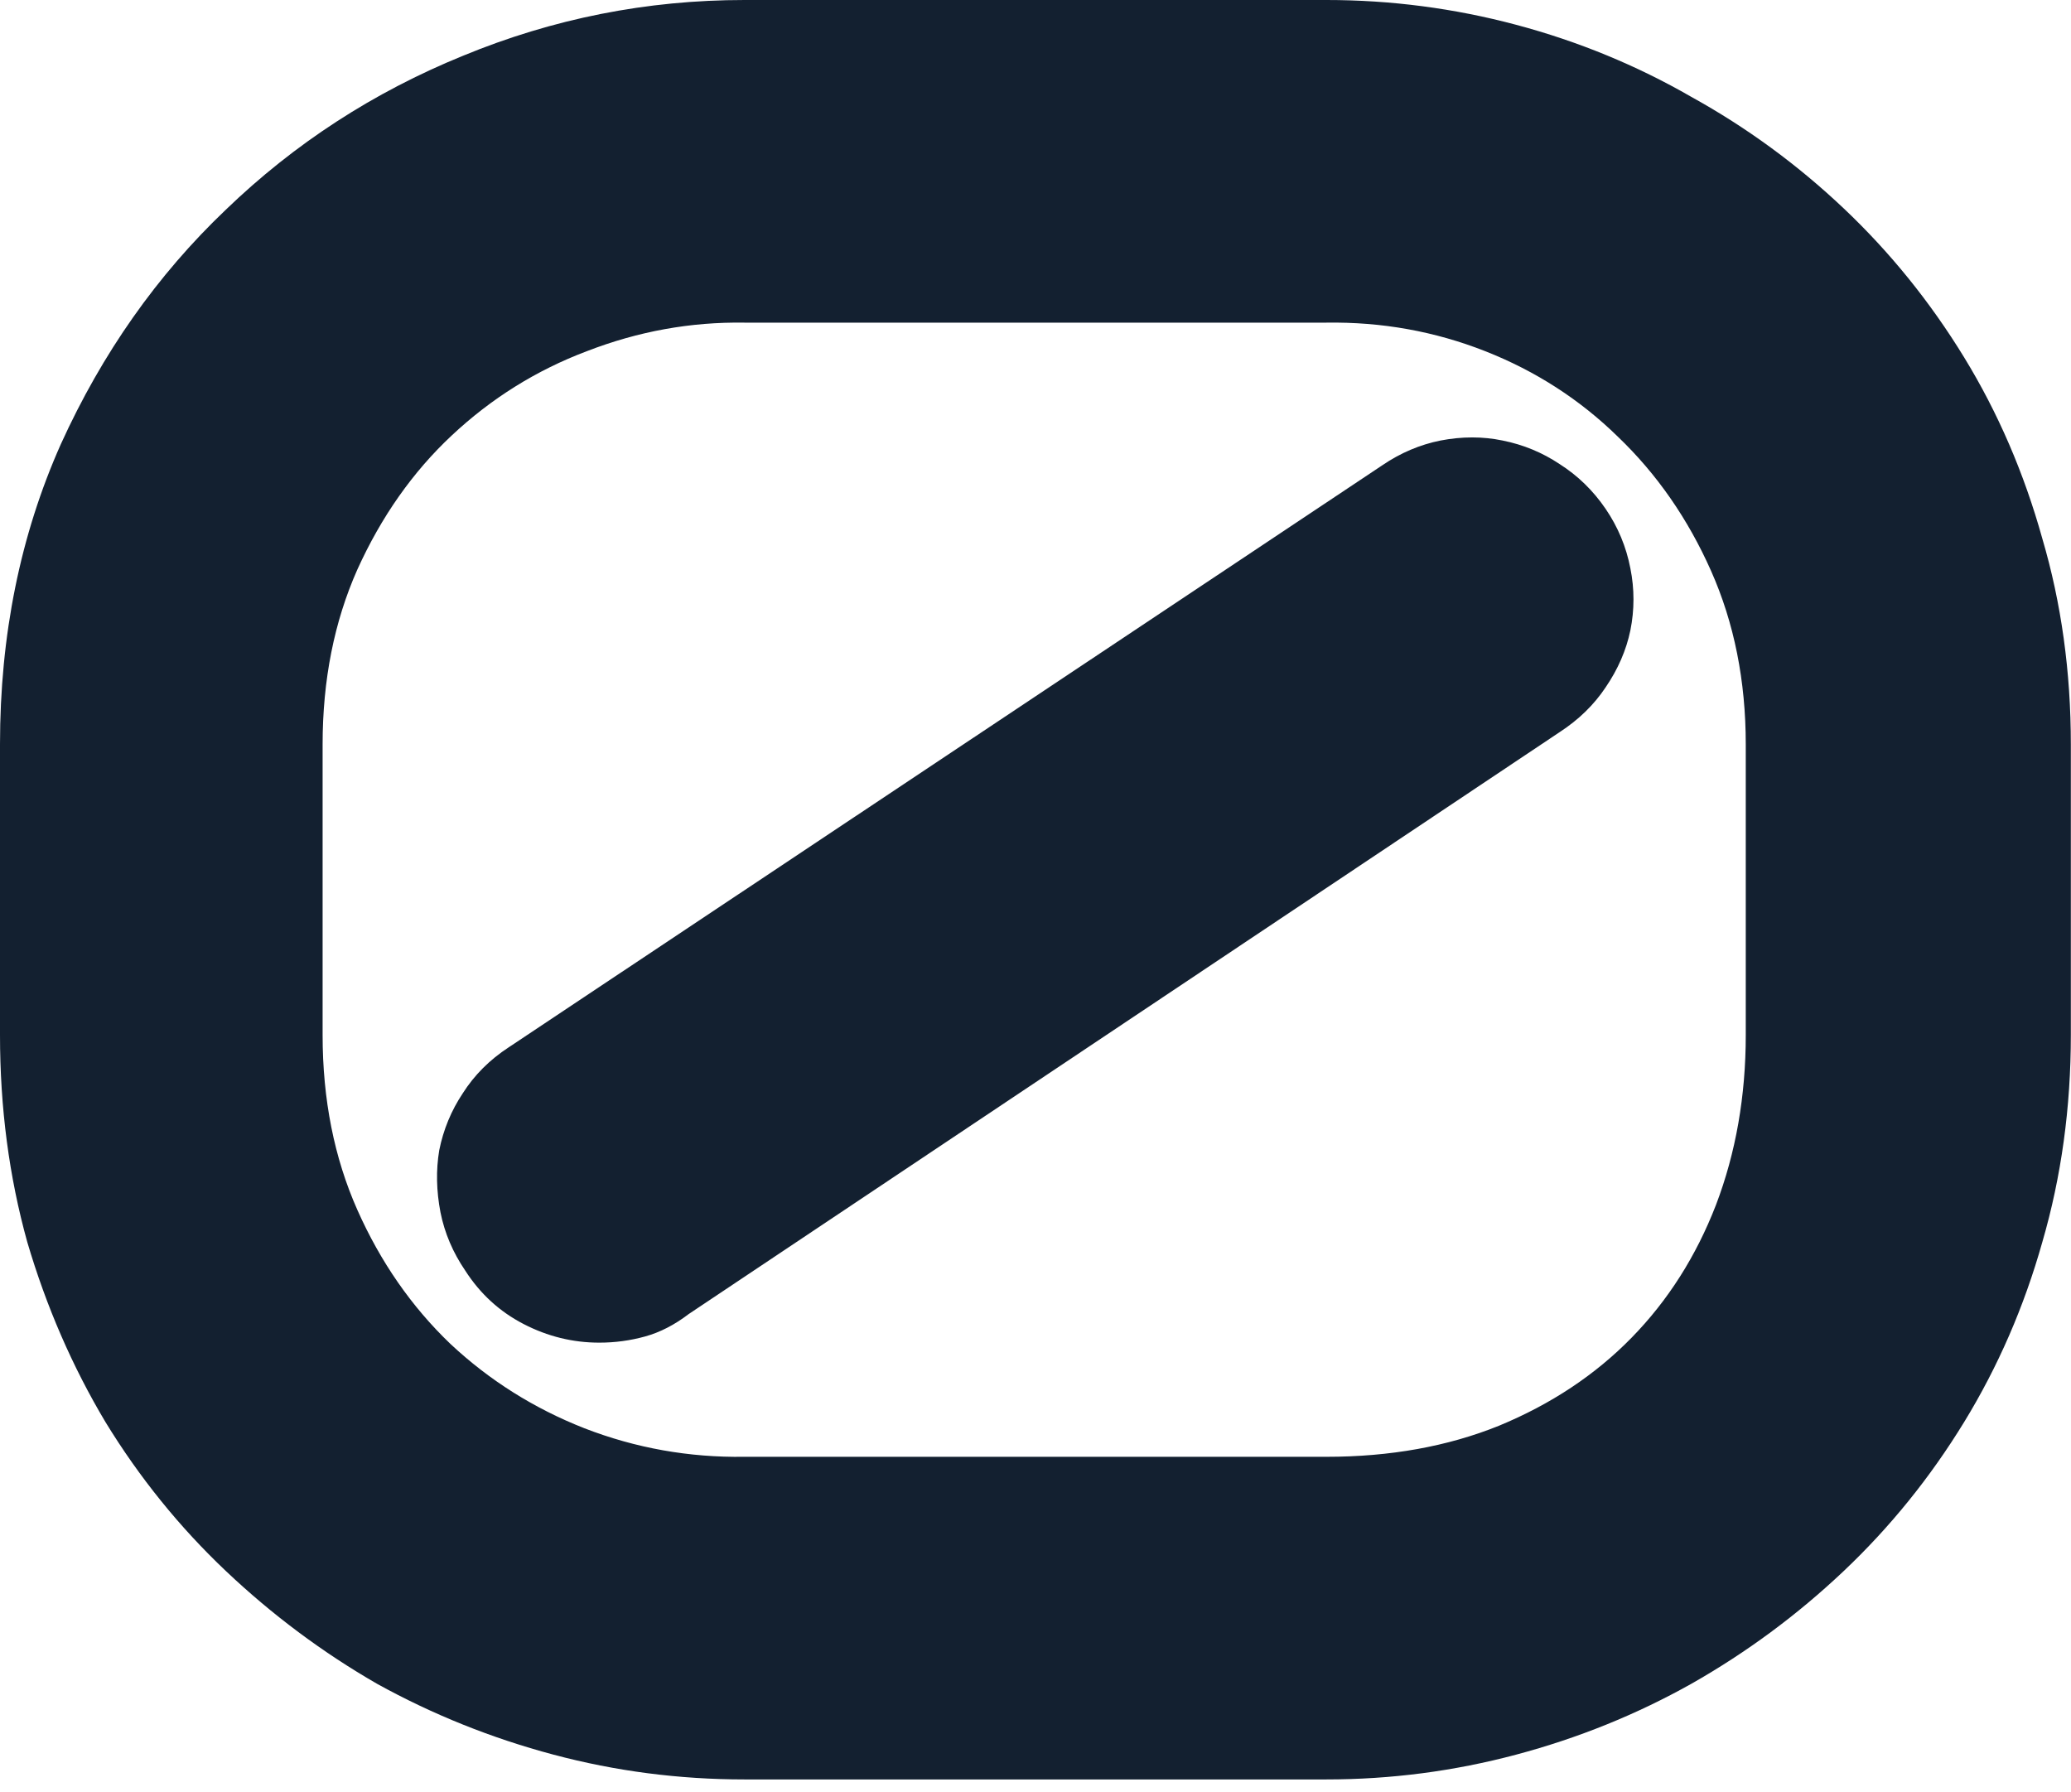 <svg width="163" height="141" viewBox="0 0 163 141" fill="none" xmlns="http://www.w3.org/2000/svg">
<path d="M162.988 81.445C162.988 87.174 162.239 92.611 160.742 97.754C159.31 102.832 157.259 107.552 154.59 111.914C151.92 116.276 148.763 120.182 145.117 123.633C141.471 127.083 137.467 130.046 133.105 132.519C128.808 134.928 124.219 136.784 119.336 138.086C114.453 139.388 109.472 140.039 104.394 140.039H58.594C53.45 140.039 48.438 139.388 43.555 138.086C38.672 136.784 34.05 134.928 29.688 132.519C25.391 130.046 21.419 127.083 17.773 123.633C14.128 120.182 10.97 116.276 8.301 111.914C5.697 107.552 3.646 102.832 2.148 97.754C0.716 92.611 0 87.174 0 81.445V58.594C0 50 1.595 42.122 4.785 34.961C8.04 27.799 12.37 21.647 17.773 16.504C23.177 11.296 29.395 7.259 36.426 4.395C43.522 1.465 50.911 0 58.594 0H104.394C109.472 0 114.453 0.651 119.336 1.953C124.219 3.255 128.808 5.143 133.105 7.617C137.467 10.026 141.471 12.956 145.117 16.406C148.763 19.857 151.92 23.763 154.59 28.125C157.259 32.487 159.31 37.24 160.742 42.383C162.239 47.461 162.988 52.865 162.988 58.594V81.445ZM137.402 58.594C137.402 53.581 136.491 49.023 134.668 44.922C132.845 40.82 130.403 37.305 127.344 34.375C124.349 31.445 120.866 29.199 116.894 27.637C112.923 26.074 108.756 25.326 104.394 25.391H58.594C54.362 25.326 50.228 26.074 46.191 27.637C42.22 29.134 38.672 31.348 35.547 34.277C32.487 37.142 30.013 40.658 28.125 44.824C26.302 48.926 25.391 53.516 25.391 58.594V81.445C25.391 86.523 26.302 91.113 28.125 95.215C29.948 99.316 32.389 102.832 35.449 105.762C38.509 108.626 42.025 110.84 45.996 112.402C50.033 113.965 54.232 114.713 58.594 114.648H104.394C109.407 114.648 113.932 113.835 117.969 112.207C122.07 110.514 125.553 108.203 128.418 105.273C131.282 102.344 133.496 98.861 135.058 94.824C136.621 90.723 137.402 86.263 137.402 81.445V58.594ZM126.367 40.039C127.344 41.471 127.995 43.034 128.32 44.727C128.646 46.354 128.646 47.982 128.32 49.609C127.995 51.172 127.344 52.669 126.367 54.101C125.456 55.469 124.251 56.641 122.754 57.617L54.199 103.418C53.093 104.264 51.953 104.85 50.781 105.176C49.609 105.501 48.405 105.664 47.168 105.664C45.085 105.664 43.099 105.176 41.211 104.199C39.323 103.223 37.793 101.823 36.621 100C35.645 98.568 34.993 97.038 34.668 95.41C34.343 93.717 34.31 92.09 34.57 90.527C34.896 88.9 35.514 87.402 36.426 86.035C37.337 84.603 38.542 83.398 40.039 82.422L108.789 36.621C110.221 35.645 111.751 34.993 113.379 34.668C115.071 34.343 116.699 34.343 118.262 34.668C119.889 34.993 121.387 35.612 122.754 36.523C124.186 37.435 125.39 38.607 126.367 40.039Z" fill="#132030"/>
</svg>
